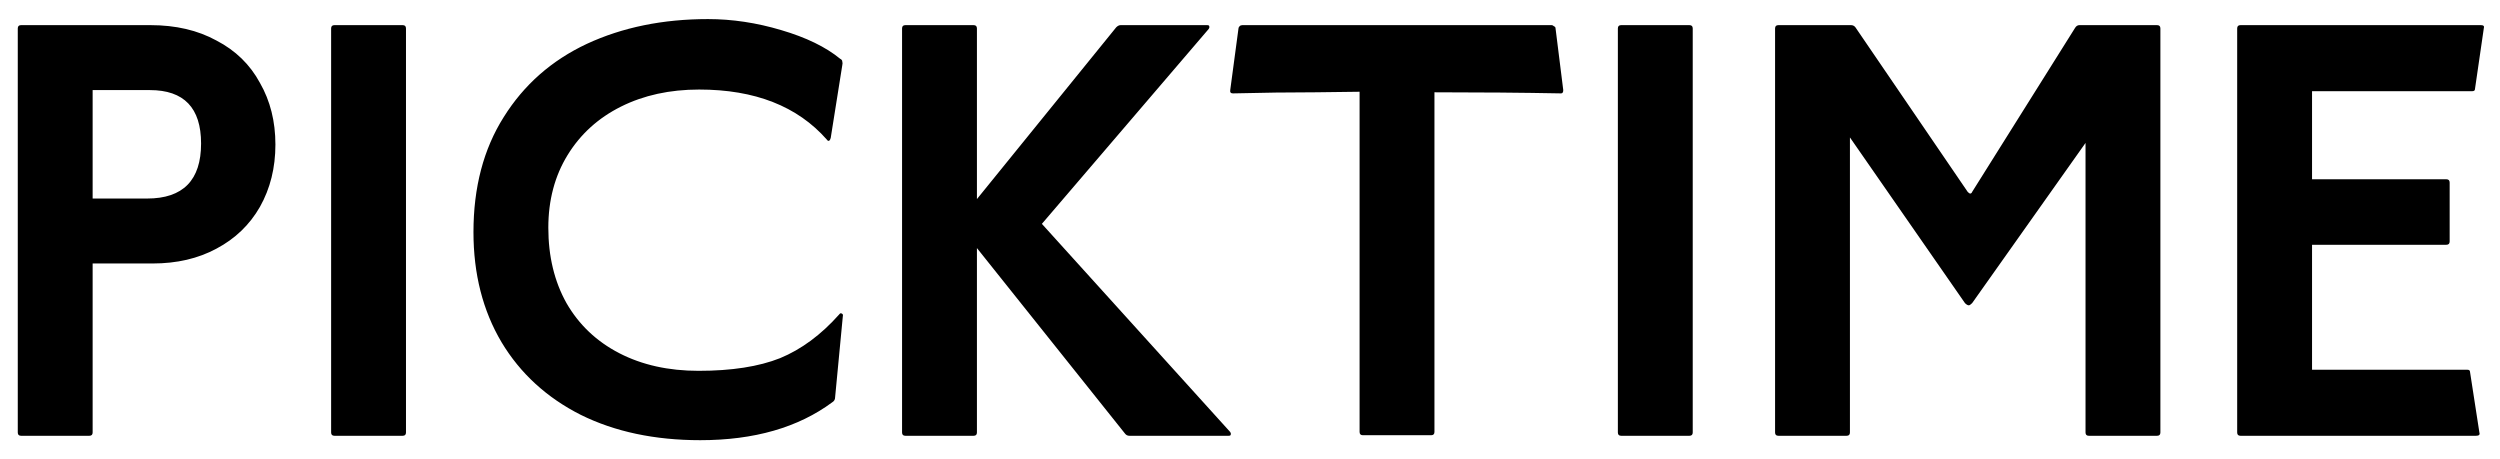 <svg width="109" height="20" viewBox="0 0 109 20" fill="none" xmlns="http://www.w3.org/2000/svg">
<path d="M0.919 19C0.823 19 0.775 18.952 0.775 18.856V1.24C0.775 1.144 0.823 1.096 0.919 1.096H6.559C7.663 1.096 8.623 1.32 9.439 1.768C10.271 2.2 10.903 2.816 11.335 3.616C11.784 4.4 12.008 5.296 12.008 6.304C12.008 7.312 11.784 8.216 11.335 9.016C10.887 9.8 10.255 10.408 9.439 10.84C8.639 11.272 7.711 11.488 6.655 11.488H4.039V18.856C4.039 18.952 3.991 19 3.895 19H0.919ZM6.415 8.656C7.983 8.656 8.767 7.856 8.767 6.256C8.767 4.704 8.023 3.928 6.535 3.928H4.039V8.656H6.415ZM14.581 19C14.485 19 14.437 18.952 14.437 18.856V1.24C14.437 1.144 14.485 1.096 14.581 1.096H17.557C17.653 1.096 17.701 1.144 17.701 1.24V18.856C17.701 18.952 17.653 19 17.557 19H14.581ZM30.531 19.192C28.547 19.192 26.811 18.824 25.323 18.088C23.835 17.336 22.683 16.28 21.867 14.92C21.051 13.544 20.643 11.944 20.643 10.12C20.643 8.168 21.083 6.496 21.963 5.104C22.843 3.696 24.051 2.632 25.587 1.912C27.139 1.192 28.899 0.832 30.867 0.832C31.923 0.832 32.987 0.992 34.059 1.312C35.147 1.632 36.003 2.048 36.627 2.56C36.691 2.592 36.723 2.632 36.723 2.68C36.739 2.728 36.739 2.784 36.723 2.848L36.219 6.016C36.203 6.08 36.179 6.12 36.147 6.136C36.115 6.152 36.083 6.136 36.051 6.088C34.771 4.632 32.915 3.904 30.483 3.904C29.203 3.904 28.067 4.152 27.075 4.648C26.083 5.144 25.307 5.848 24.747 6.76C24.187 7.672 23.907 8.728 23.907 9.928C23.907 11.176 24.171 12.272 24.699 13.216C25.243 14.16 26.011 14.888 27.003 15.4C27.995 15.912 29.147 16.168 30.459 16.168C31.899 16.168 33.083 15.984 34.011 15.616C34.939 15.232 35.795 14.6 36.579 13.72C36.627 13.656 36.667 13.64 36.699 13.672C36.747 13.688 36.763 13.728 36.747 13.792L36.411 17.32C36.411 17.416 36.371 17.488 36.291 17.536C34.803 18.64 32.883 19.192 30.531 19.192ZM49.242 19C49.162 19 49.098 18.968 49.05 18.904L42.594 10.816V18.856C42.594 18.952 42.546 19 42.45 19H39.474C39.378 19 39.33 18.952 39.33 18.856V1.24C39.33 1.144 39.378 1.096 39.474 1.096H42.45C42.546 1.096 42.594 1.144 42.594 1.24V8.68L48.666 1.192C48.73 1.128 48.794 1.096 48.858 1.096H52.626C52.69 1.096 52.722 1.112 52.722 1.144C52.738 1.176 52.73 1.216 52.698 1.264L45.426 9.76L53.634 18.832C53.666 18.88 53.674 18.92 53.658 18.952C53.658 18.984 53.626 19 53.562 19H49.242ZM59.422 18.976C59.326 18.976 59.278 18.928 59.278 18.832V4L57.382 4.024C56.246 4.024 55.038 4.04 53.758 4.072C53.662 4.072 53.622 4.024 53.638 3.928L53.998 1.24C53.998 1.208 54.014 1.176 54.046 1.144C54.078 1.112 54.118 1.096 54.166 1.096H67.654C67.686 1.096 67.718 1.112 67.75 1.144C67.798 1.16 67.822 1.192 67.822 1.24L68.158 3.928C68.158 4.024 68.126 4.072 68.062 4.072C66.366 4.04 64.526 4.024 62.542 4.024V18.832C62.542 18.928 62.494 18.976 62.398 18.976H59.422ZM70.683 19C70.587 19 70.539 18.952 70.539 18.856V1.24C70.539 1.144 70.587 1.096 70.683 1.096H73.659C73.755 1.096 73.803 1.144 73.803 1.24V18.856C73.803 18.952 73.755 19 73.659 19H70.683ZM77.537 19C77.441 19 77.393 18.952 77.393 18.856V1.24C77.393 1.144 77.441 1.096 77.537 1.096H80.705C80.785 1.096 80.849 1.128 80.897 1.192L85.793 8.368C85.825 8.4 85.857 8.424 85.889 8.44C85.937 8.44 85.969 8.416 85.985 8.368L90.473 1.216C90.521 1.136 90.585 1.096 90.665 1.096H94.049C94.145 1.096 94.193 1.144 94.193 1.24V18.856C94.193 18.952 94.145 19 94.049 19H91.073C90.977 19 90.929 18.952 90.929 18.856V6.232L85.985 13.216C85.921 13.28 85.873 13.312 85.841 13.312C85.793 13.312 85.737 13.28 85.673 13.216L80.657 5.992V18.856C80.657 18.952 80.609 19 80.513 19H77.537ZM97.685 19C97.589 19 97.541 18.952 97.541 18.856V1.24C97.541 1.144 97.589 1.096 97.685 1.096H108.173C108.285 1.096 108.325 1.144 108.293 1.24L107.909 3.88C107.909 3.944 107.869 3.976 107.789 3.976H100.805V7.816H106.661C106.757 7.816 106.805 7.864 106.805 7.96V10.528C106.805 10.624 106.757 10.672 106.661 10.672H100.805V16.12H107.573C107.653 16.12 107.693 16.152 107.693 16.216L108.101 18.856C108.133 18.952 108.085 19 107.957 19H97.685Z" fill="black"/>
</svg>
